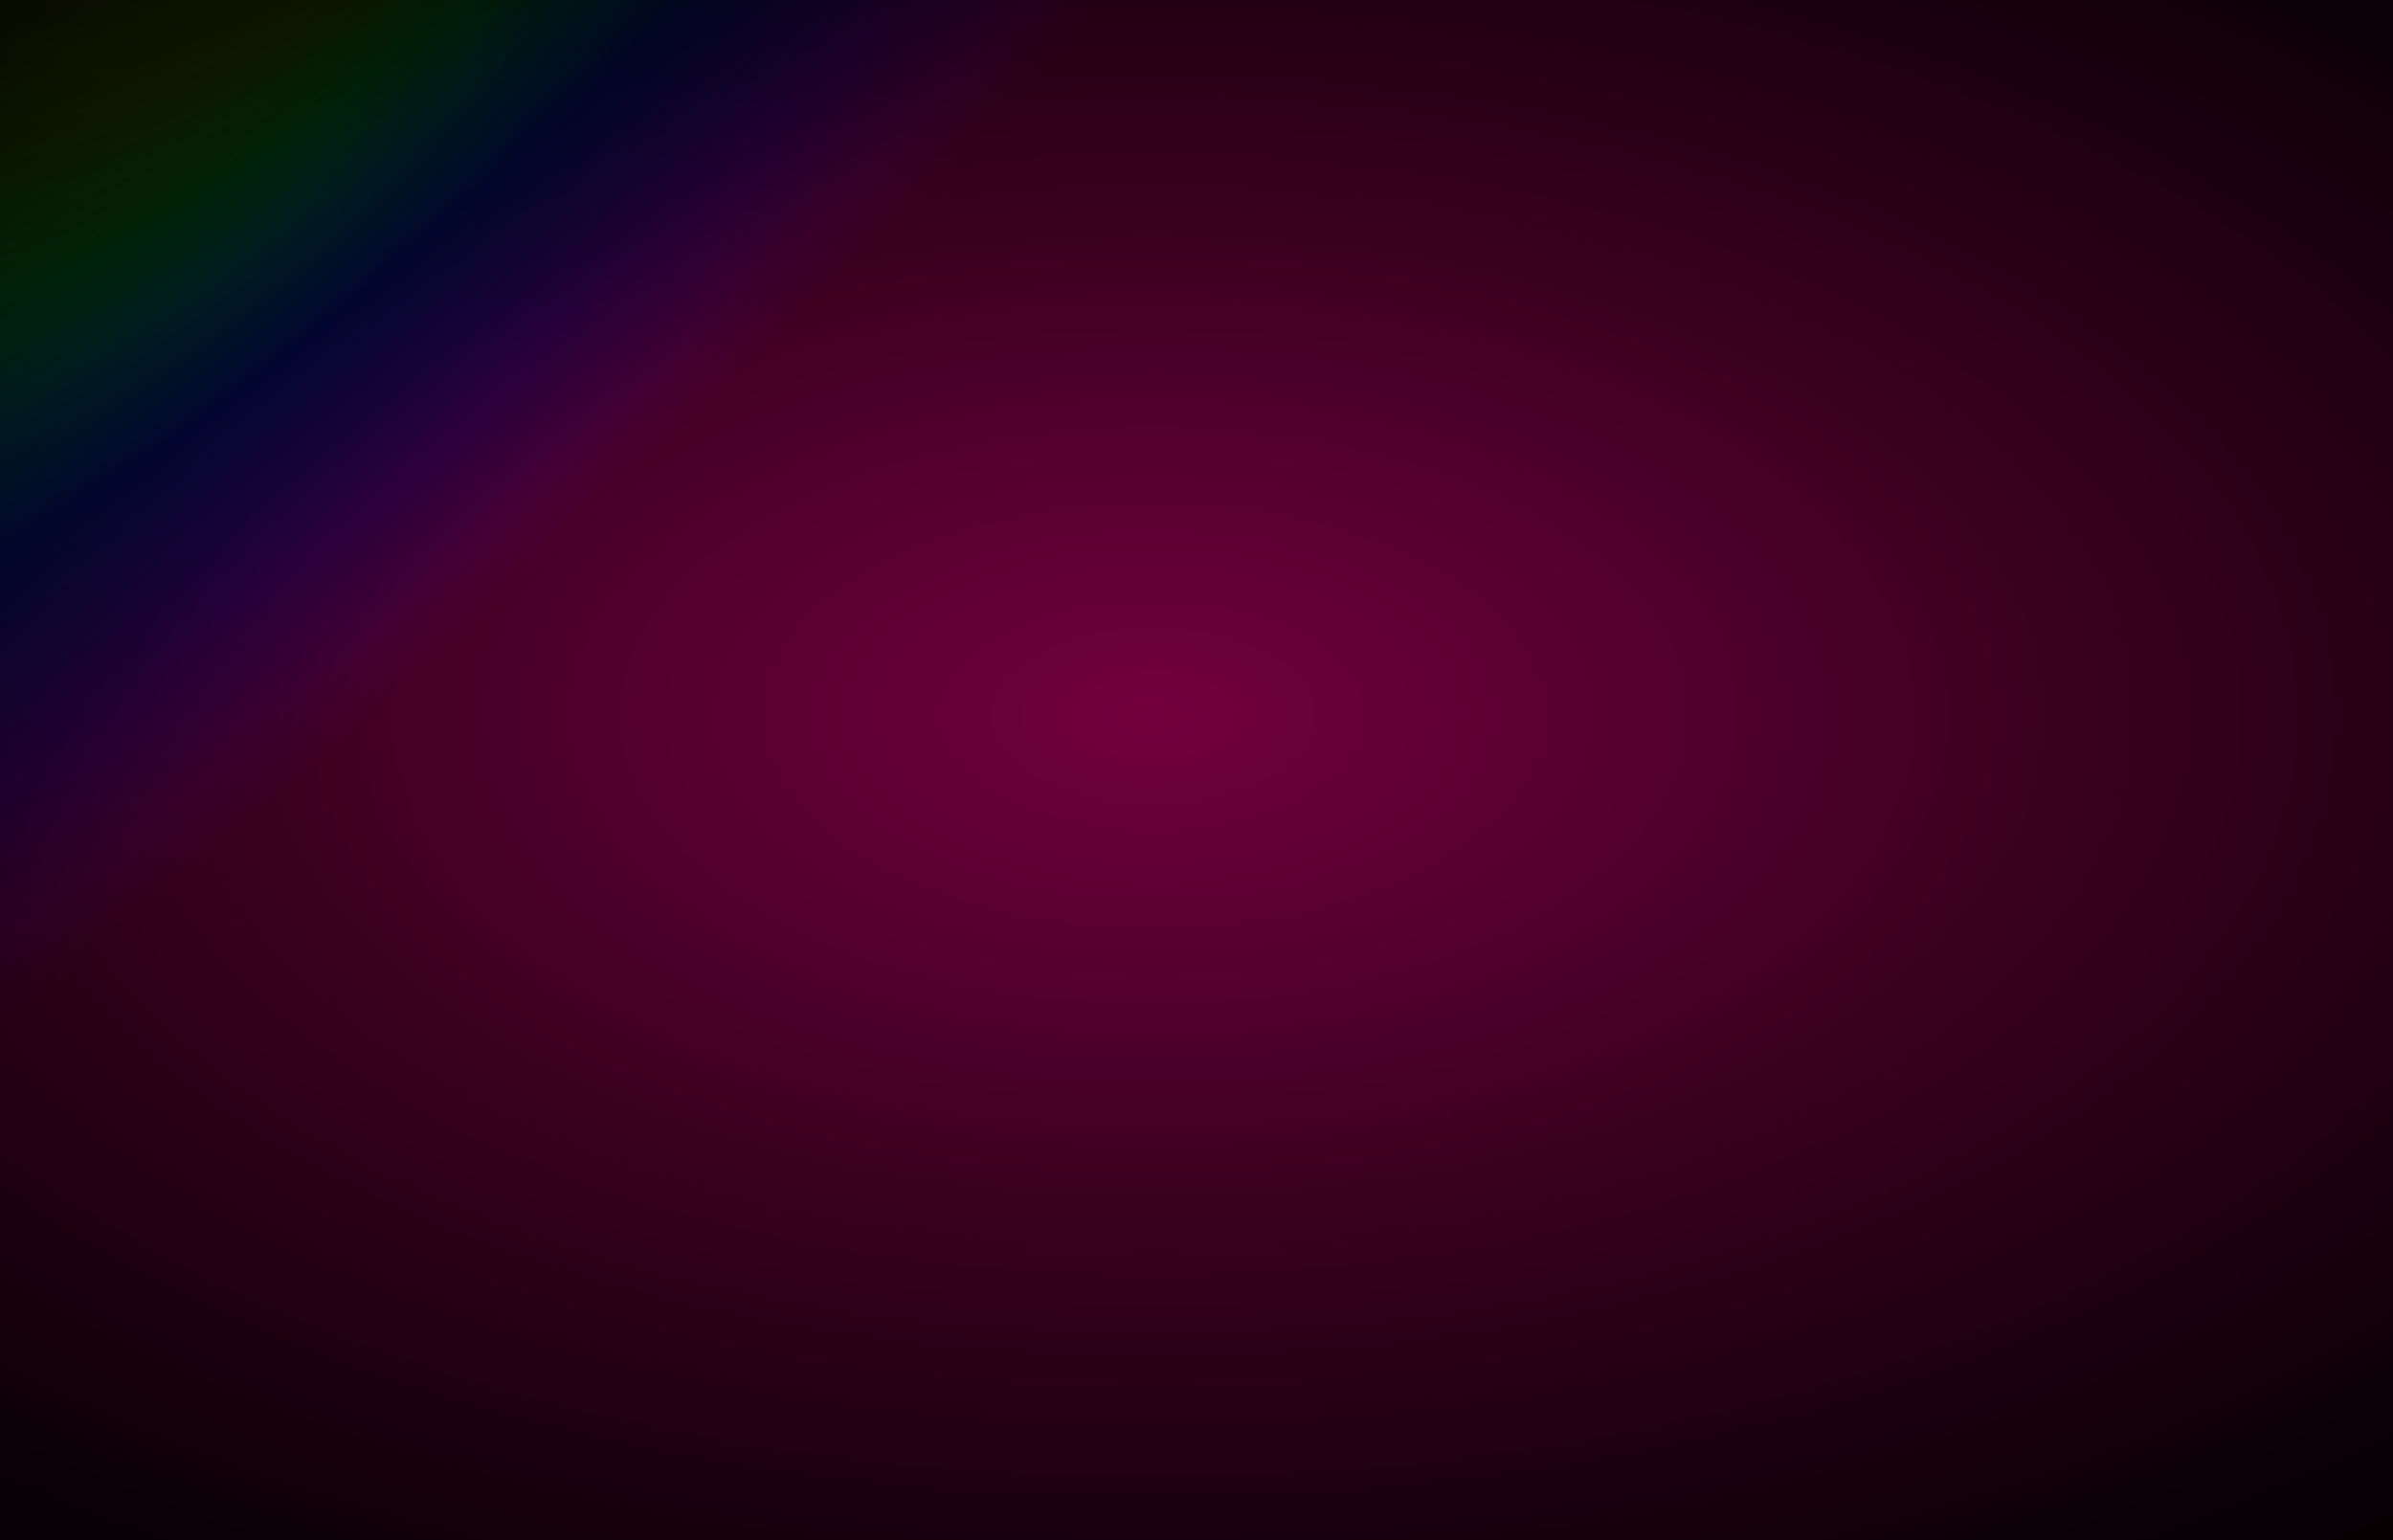 <svg width="494" height="318" viewBox="0 0 494 318" fill="none" xmlns="http://www.w3.org/2000/svg">
<g clip-path="url(#clip0_101_2)">
<rect width="494" height="318" fill="black"/>
<mask id="mask0_101_2" style="mask-type:alpha" maskUnits="userSpaceOnUse" x="-170" y="-118" width="817" height="510">
<rect x="-170" y="-118" width="817" height="509.251" fill="#D9D9D9"/>
</mask>
<g mask="url(#mask0_101_2)">
<mask id="mask1_101_2" style="mask-type:alpha" maskUnits="userSpaceOnUse" x="-252" y="-118" width="980" height="532">
<rect x="-251.313" y="-118" width="978.995" height="531.393" fill="url(#paint0_radial_101_2)"/>
</mask>
<g mask="url(#mask1_101_2)">
<rect x="-139.024" y="-427.979" width="1082.73" height="840.342" fill="url(#paint1_angular_101_2)"/>
</g>
</g>
</g>
<defs>
<radialGradient id="paint0_radial_101_2" cx="0" cy="0" r="1" gradientUnits="userSpaceOnUse" gradientTransform="translate(238.185 147.696) rotate(90) scale(265.696 489.498)">
<stop stop-color="white" stop-opacity="0.45"/>
<stop offset="0.401" stop-color="#D9D9D9" stop-opacity="0.22"/>
<stop offset="0.781" stop-color="#D9D9D9" stop-opacity="0.03"/>
<stop offset="1" stop-color="#D9D9D9" stop-opacity="0"/>
</radialGradient>
<radialGradient id="paint1_angular_101_2" cx="0" cy="0" r="1" gradientUnits="userSpaceOnUse" gradientTransform="translate(171.973 -175.877) rotate(-138.513) scale(169.138 720.736)">
<stop offset="0" stop-color="#FF0000"/>
<stop offset="0.117" stop-color="#FF4D00"/>
<stop offset="0.226" stop-color="#FFD600"/>
<stop offset="0.351" stop-color="#9AE200"/>
<stop offset="0.44" stop-color="#00FF38"/>
<stop offset="0.508" stop-color="#00ADC5"/>
<stop offset="0.601" stop-color="#0B23FF"/>
<stop offset="0.768" stop-color="#AE01FF"/>
<stop offset="0.884" stop-color="#FF00C7"/>
<stop offset="0.953" stop-color="#FF008A"/>
</radialGradient>
<clipPath id="clip0_101_2">
<rect width="494" height="318" fill="white"/>
</clipPath>
</defs>
</svg>

